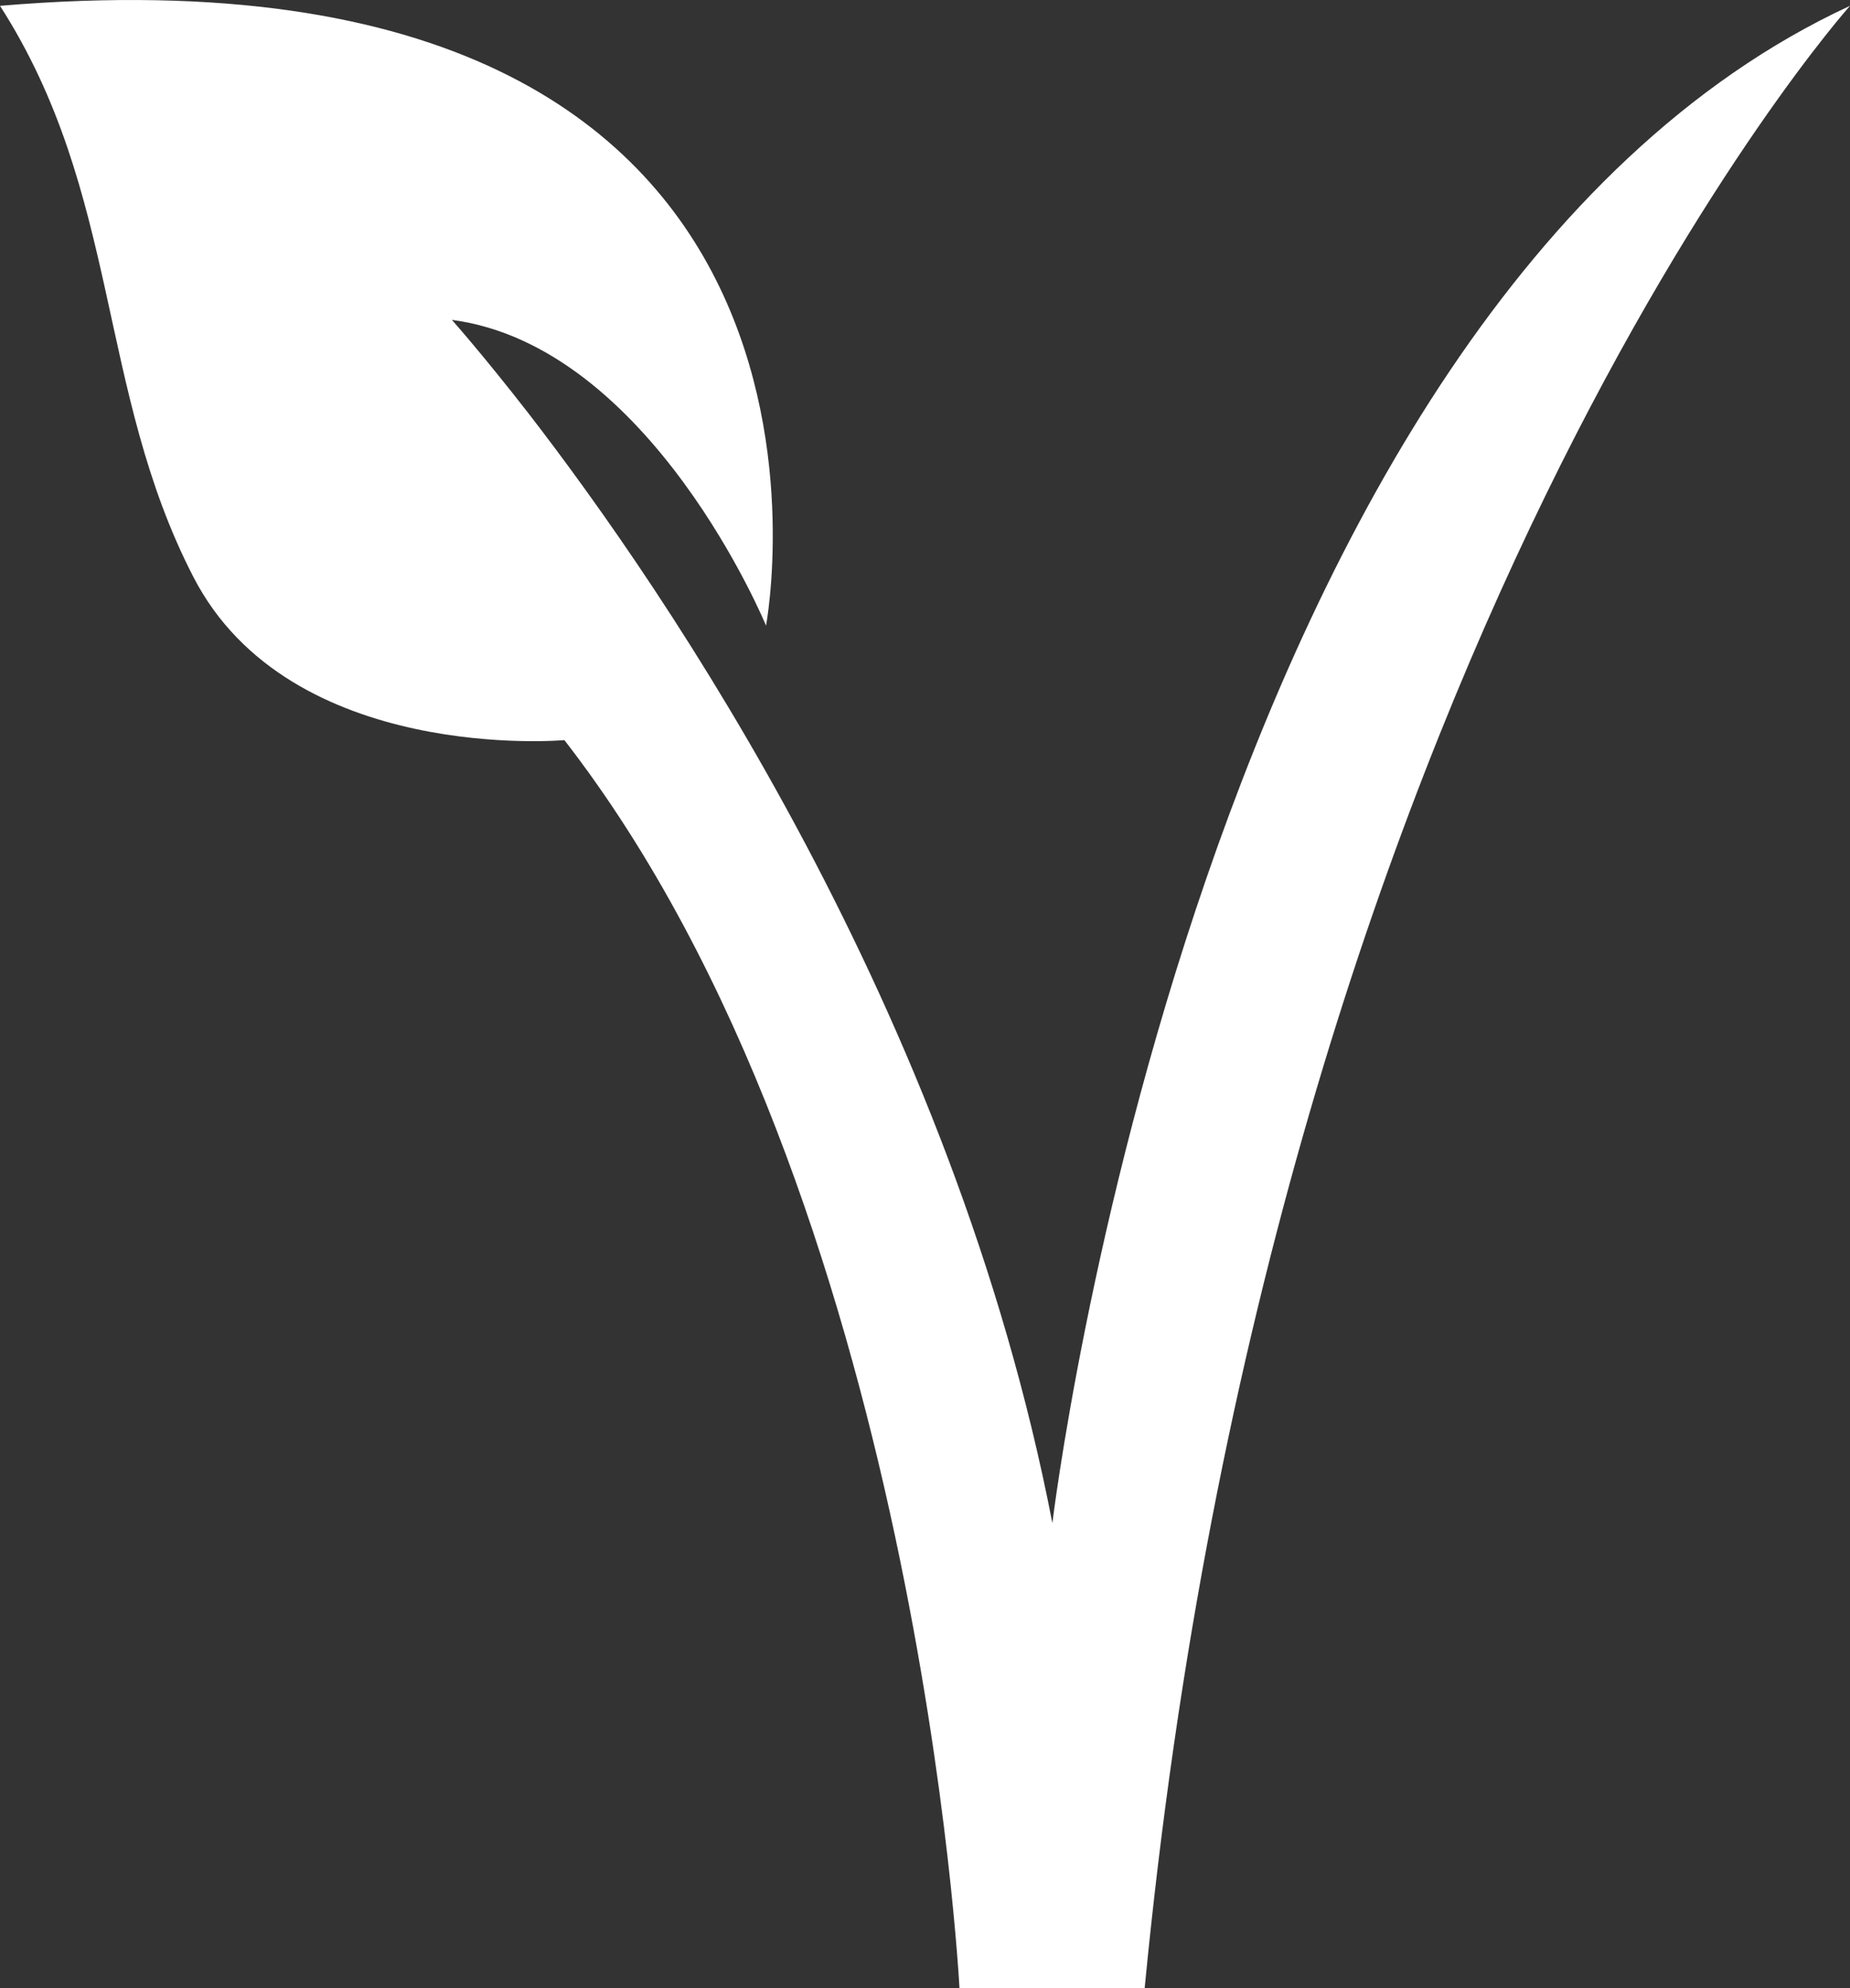 <svg width="27" height="29" viewBox="0 0 27 29" fill="none" xmlns="http://www.w3.org/2000/svg">
    <rect x="0" y="0" width="27" height="29" fill="#333333" stroke="none"/>
    <path d="M11.18 9.126C11.18 9.126 9.501 5.049 6.595 4.666C6.595 4.666 7.029 5.151 7.712 6.028C9.732 8.641 13.911 14.743 15.359 22.217C15.359 22.217 17.48 4.489 27 0.085C27 0.085 18.587 9.481 16.706 29H14.003C14.003 29 13.412 17.458 8.237 10.796C8.237 10.796 4.234 11.151 2.823 8.417C1.411 5.683 1.762 2.828 0 0.085C13.099 -1.025 11.18 9.126 11.18 9.126Z" fill="white" />
</svg>
    